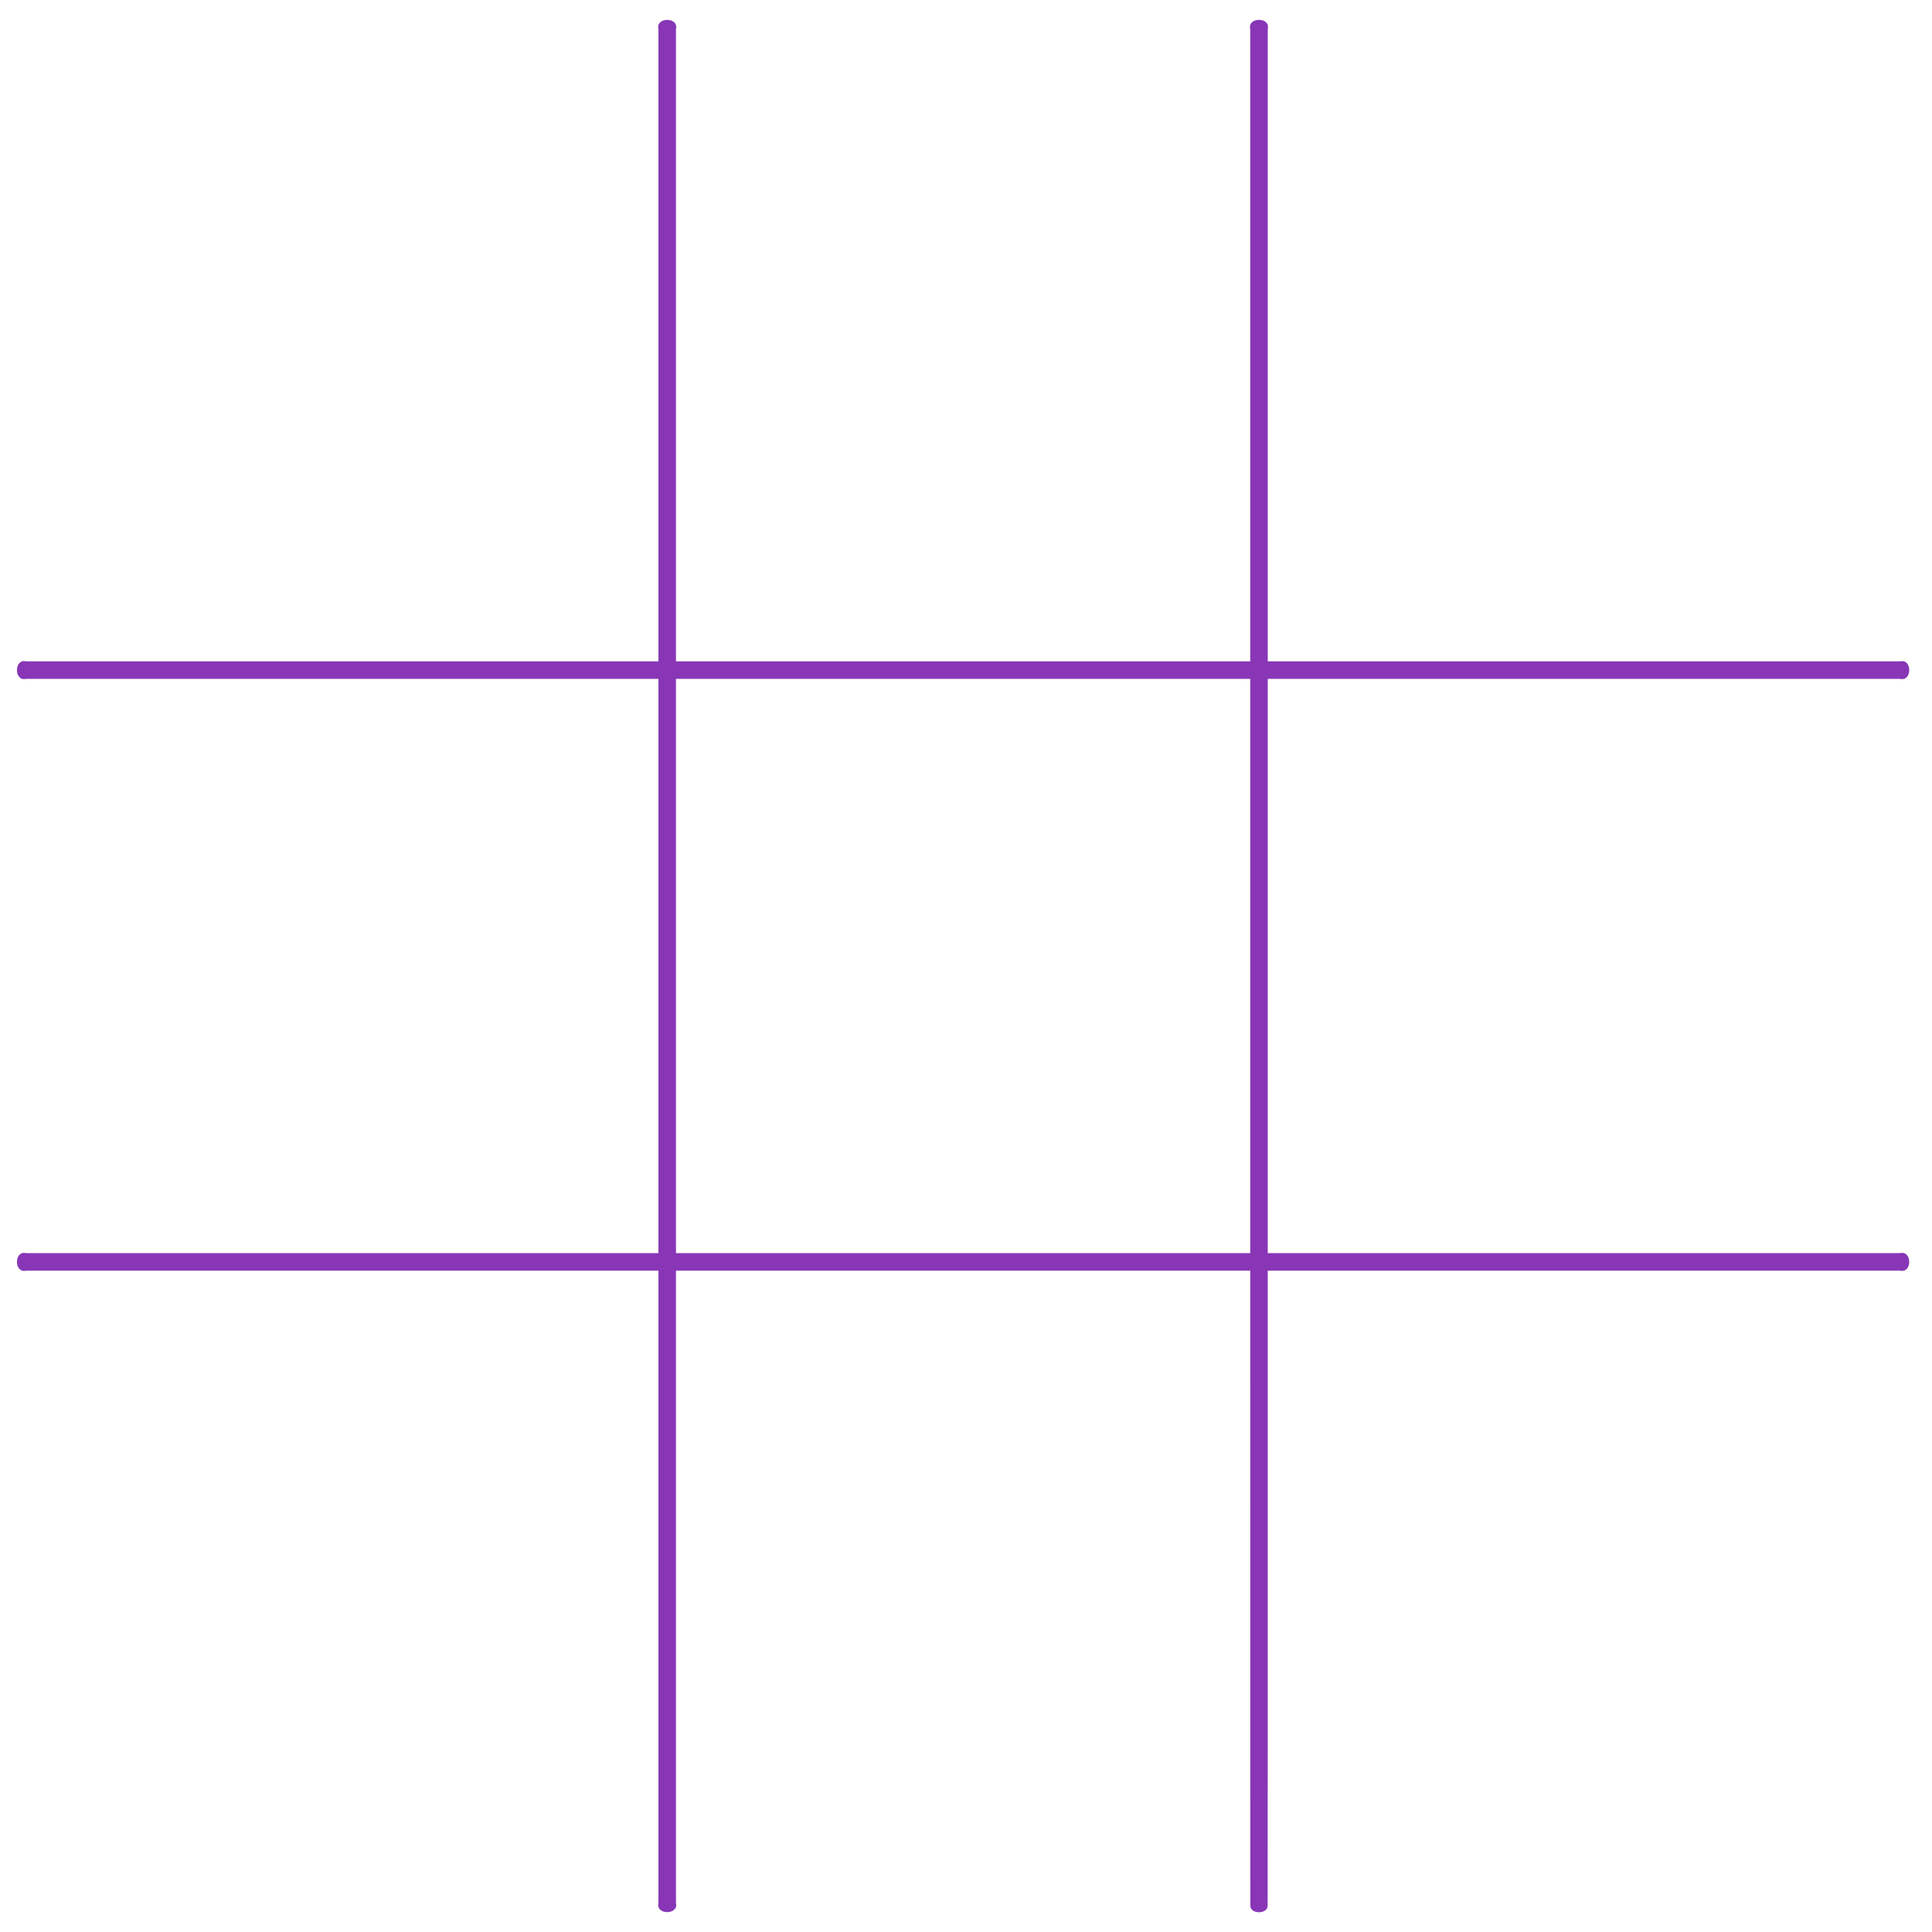 <?xml version="1.0" encoding="UTF-8" ?>
<!DOCTYPE svg PUBLIC "-//W3C//DTD SVG 1.1//EN" "http://www.w3.org/Graphics/SVG/1.1/DTD/svg11.dtd">
<svg width="666pt" height="666pt" viewBox="0 0 666 666" version="1.1" xmlns="http://www.w3.org/2000/svg">
<g id="#f7f7f7ff">
</g>
<g id="#8836b6ff">
<path fill="#8836b6" opacity="1.00" d=" M 226.98 9.99 C 225.96 5.80 234.04 5.80 233.02 9.99 C 233.00 82.65 233.00 155.31 233.02 227.98 C 299.01 228.00 364.99 228.00 430.98 227.98 C 430.99 155.31 431.00 82.65 430.98 9.99 C 429.97 5.81 438.03 5.79 437.02 9.98 C 437.00 82.65 437.01 155.31 437.02 227.98 C 509.68 228.00 582.35 228.00 655.02 227.98 C 659.20 226.97 659.20 235.03 655.01 234.02 C 582.35 234.00 509.69 234.00 437.02 234.02 C 437.00 300.01 437.01 365.99 437.02 431.98 C 509.68 432.00 582.35 432.00 655.02 431.98 C 659.19 430.97 659.20 439.03 655.01 438.02 C 582.35 438.00 509.68 438.00 437.02 438.02 C 436.98 510.99 437.06 583.97 436.98 656.94 C 436.99 659.94 431.01 659.94 431.02 656.94 C 430.94 583.97 431.03 511.00 430.98 438.02 C 364.99 438.00 299.01 438.00 233.02 438.02 C 233.00 510.69 233.00 583.35 233.02 656.01 C 234.03 660.19 225.97 660.20 226.98 656.02 C 227.00 583.35 227.00 510.69 226.98 438.02 C 154.31 438.00 81.65 438.00 8.98 438.02 C 4.80 439.03 4.80 430.97 8.98 431.98 C 81.65 432.00 154.31 432.00 226.98 431.98 C 227.00 365.99 226.99 300.01 226.98 234.02 C 154.32 234.00 81.65 234.00 8.99 234.02 C 4.80 235.03 4.80 226.97 8.98 227.98 C 81.65 228.00 154.32 227.99 226.98 227.98 C 226.99 155.31 227.00 82.65 226.98 9.99 M 233.02 234.02 C 233.00 300.01 233.01 365.99 233.02 431.98 C 299.01 431.99 364.99 432.00 430.98 431.98 C 431.00 365.99 431.00 300.01 430.98 234.02 C 364.99 234.00 299.01 234.00 233.02 234.02 Z" />
</g>
</svg>
